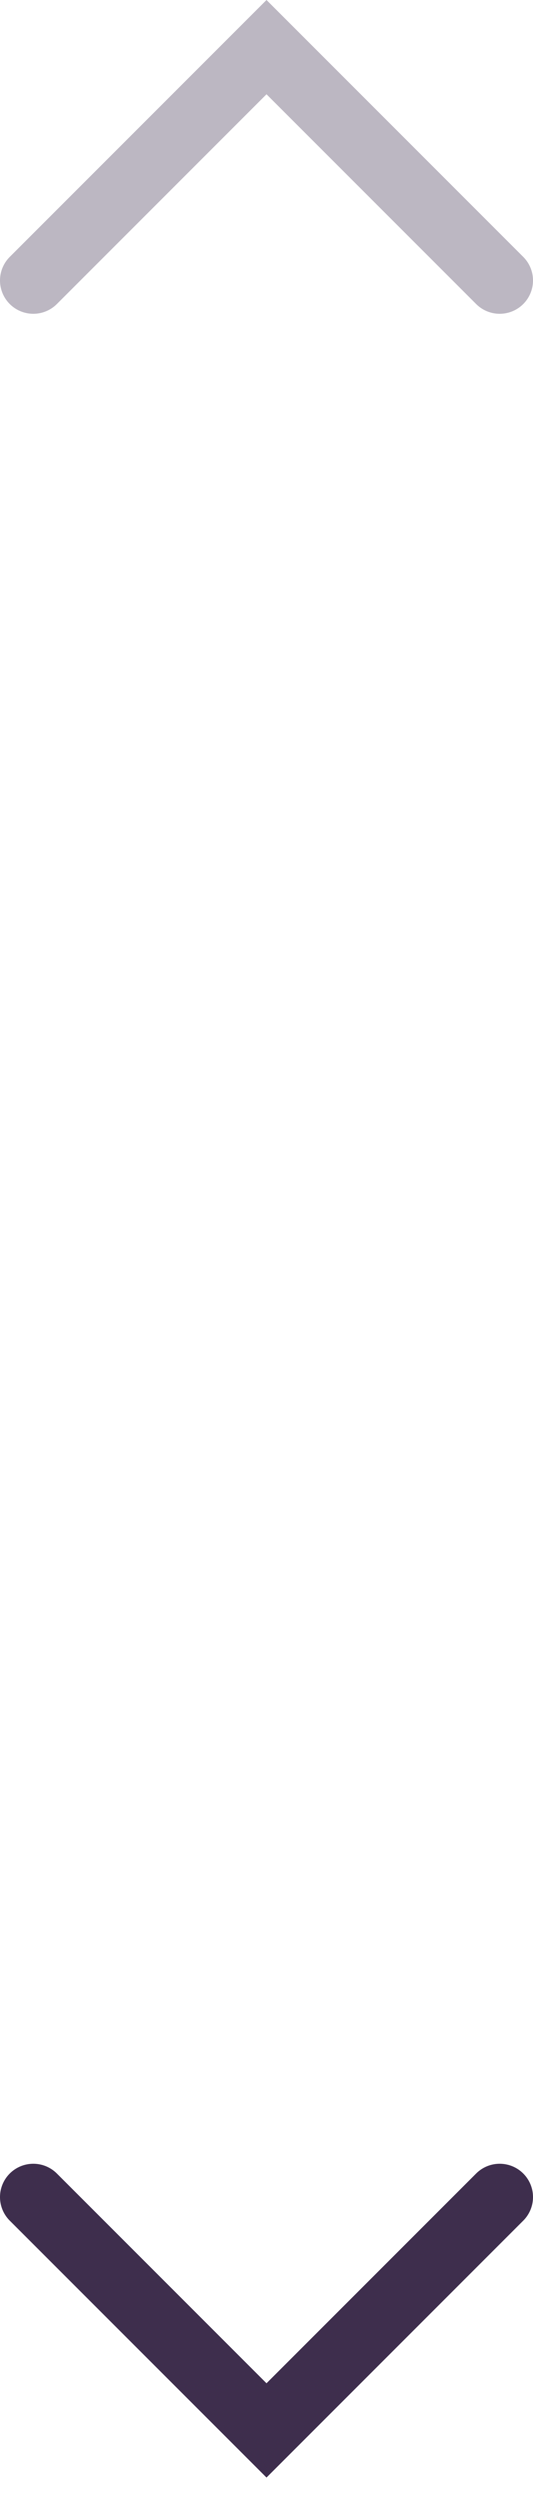 <svg width="16" height="75" viewBox="0 0 16 75" fill="none" xmlns="http://www.w3.org/2000/svg">
<path d="M1 8.414L8 1.414L15 8.414" stroke="#BCB7C2" stroke-width="2" stroke-linecap="round"/>
<path d="M1 65.914L8 72.914L15 65.914" stroke="#3E2E4D" stroke-width="2" stroke-linecap="round"/>
</svg>
